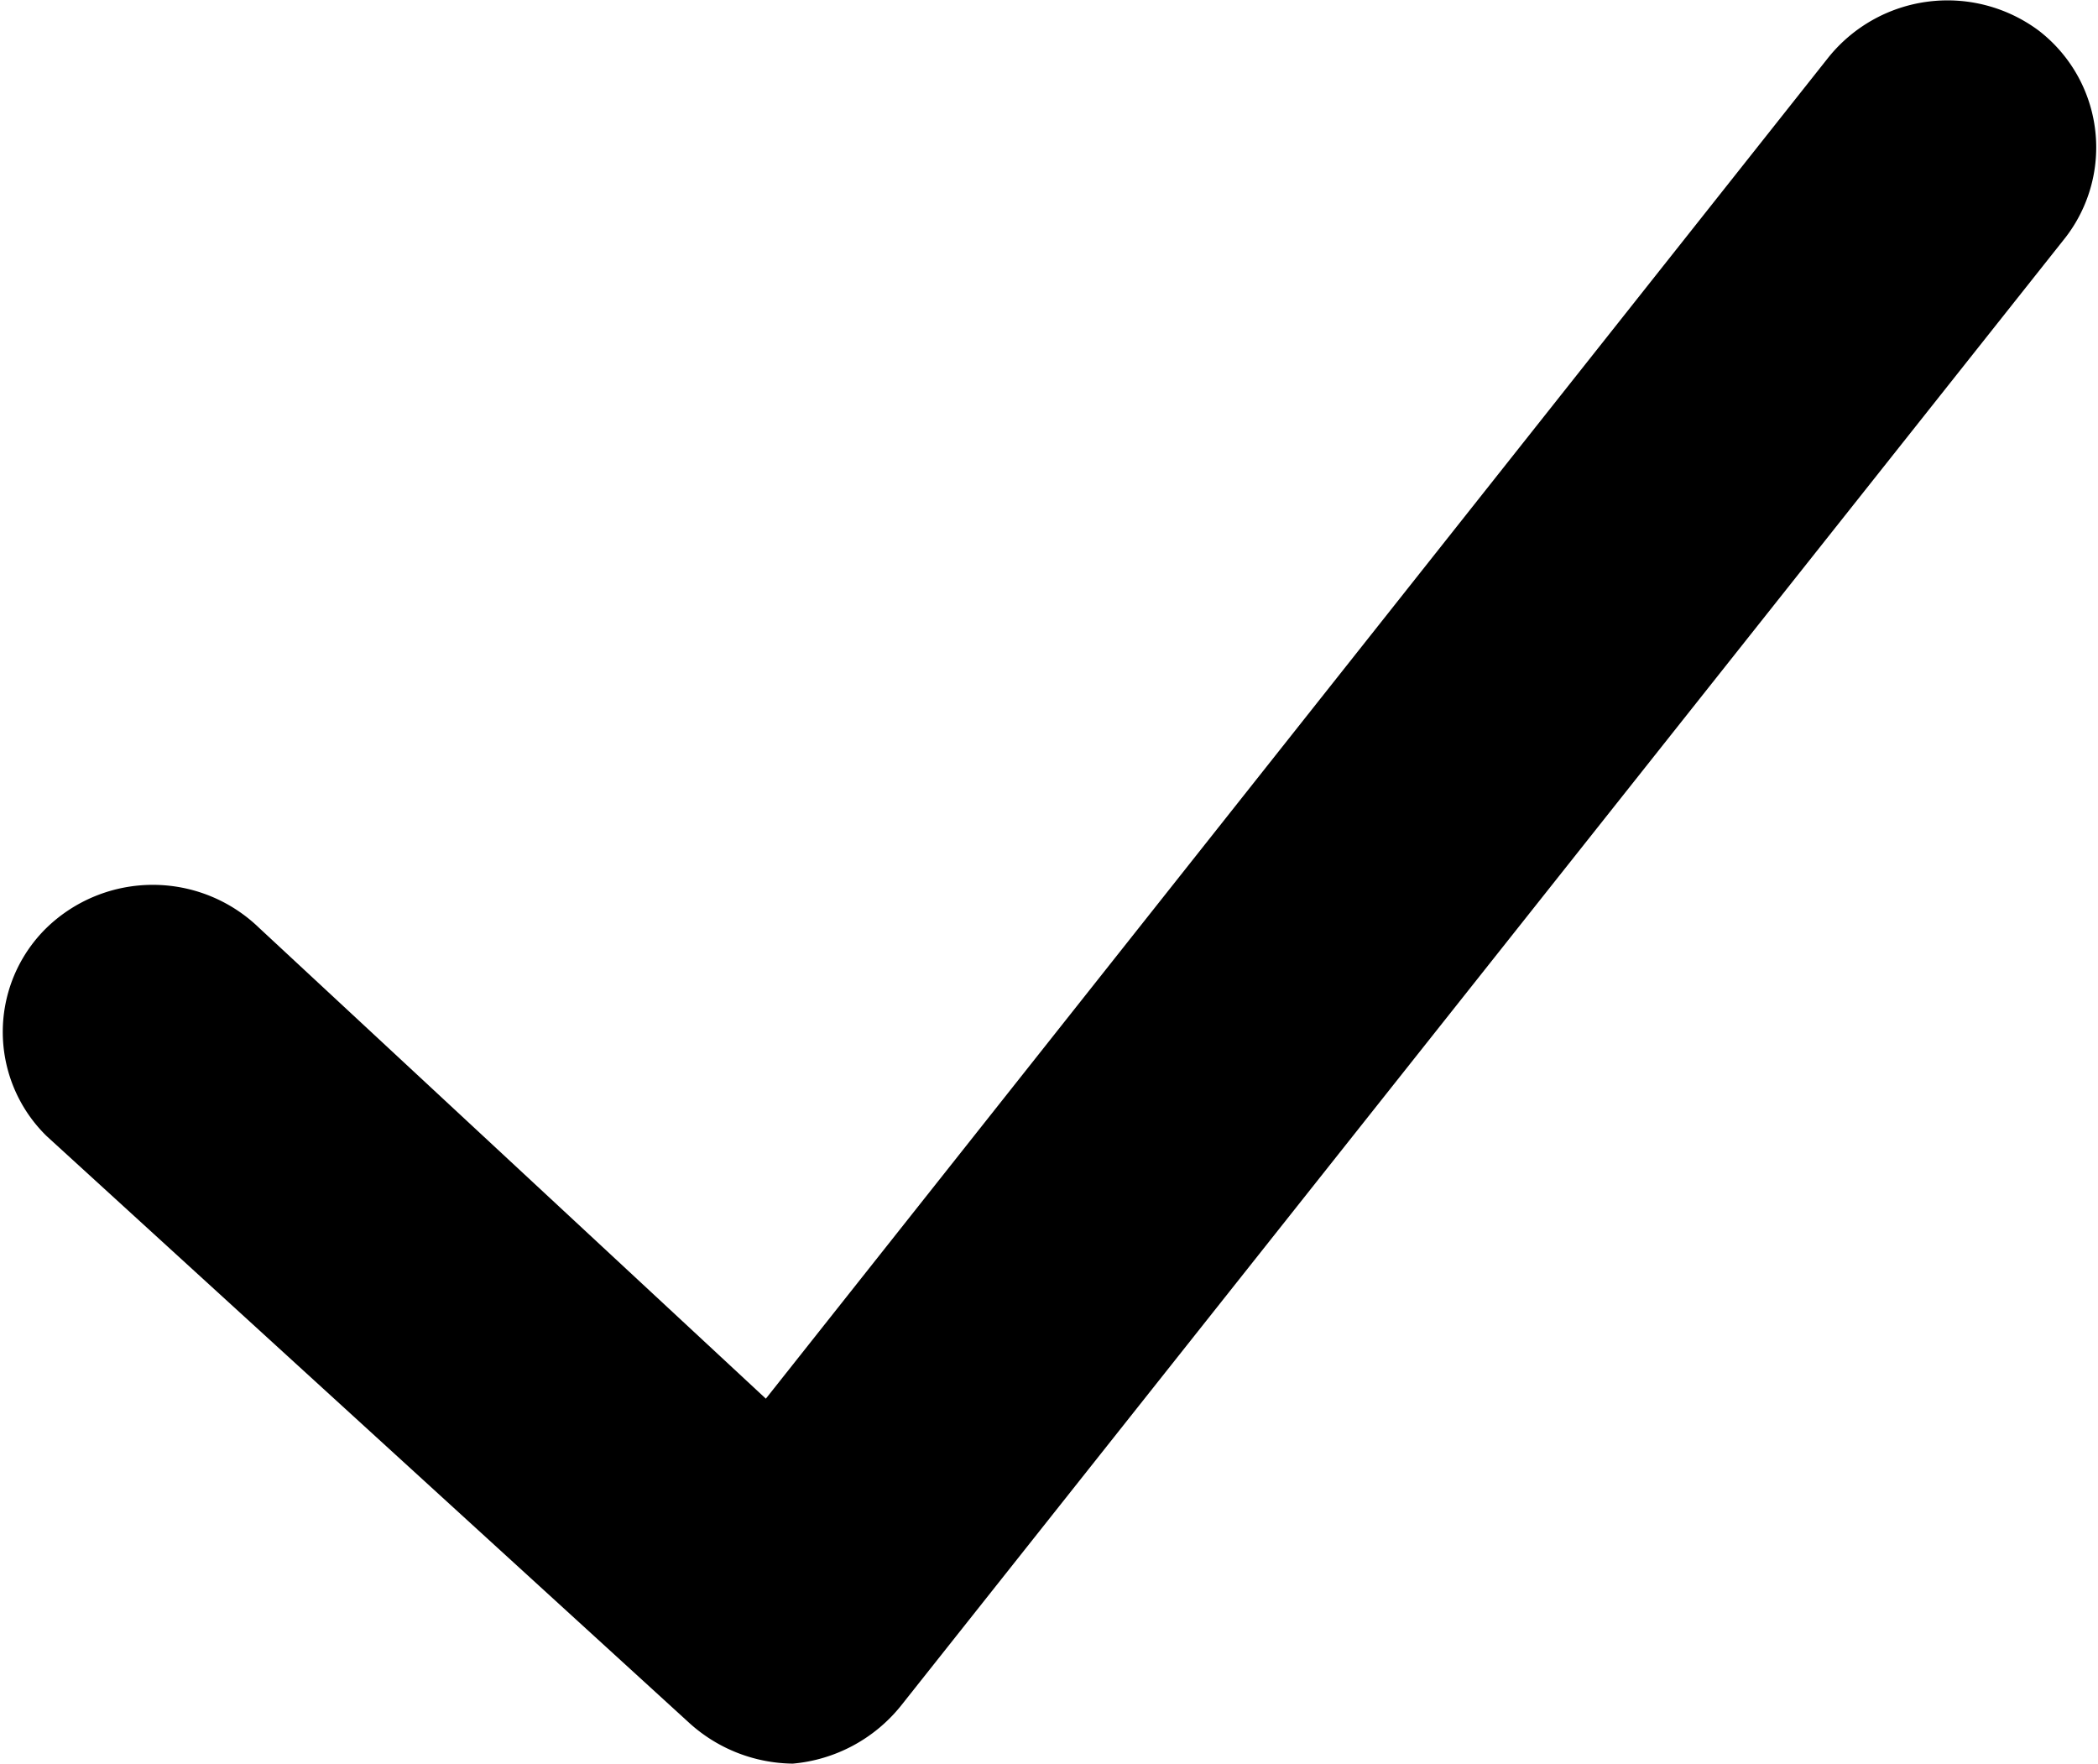 <svg viewBox="0 0 11.67 9.81"><title>tick</title><path d="M11.51.9a.82.82,0,0,1,.15,1.15L5.18,10.22a.87.87,0,0,1-.6.32A.87.87,0,0,1,4,10.31L.43,7.05a.81.81,0,0,1,0-1.16.85.85,0,0,1,1.18,0L4.43,8.51l5.91-7.46A.85.85,0,0,1,11.51.9Z" transform="translate(-0.17 -0.73)"  fill-rule="evenodd"/></svg>
